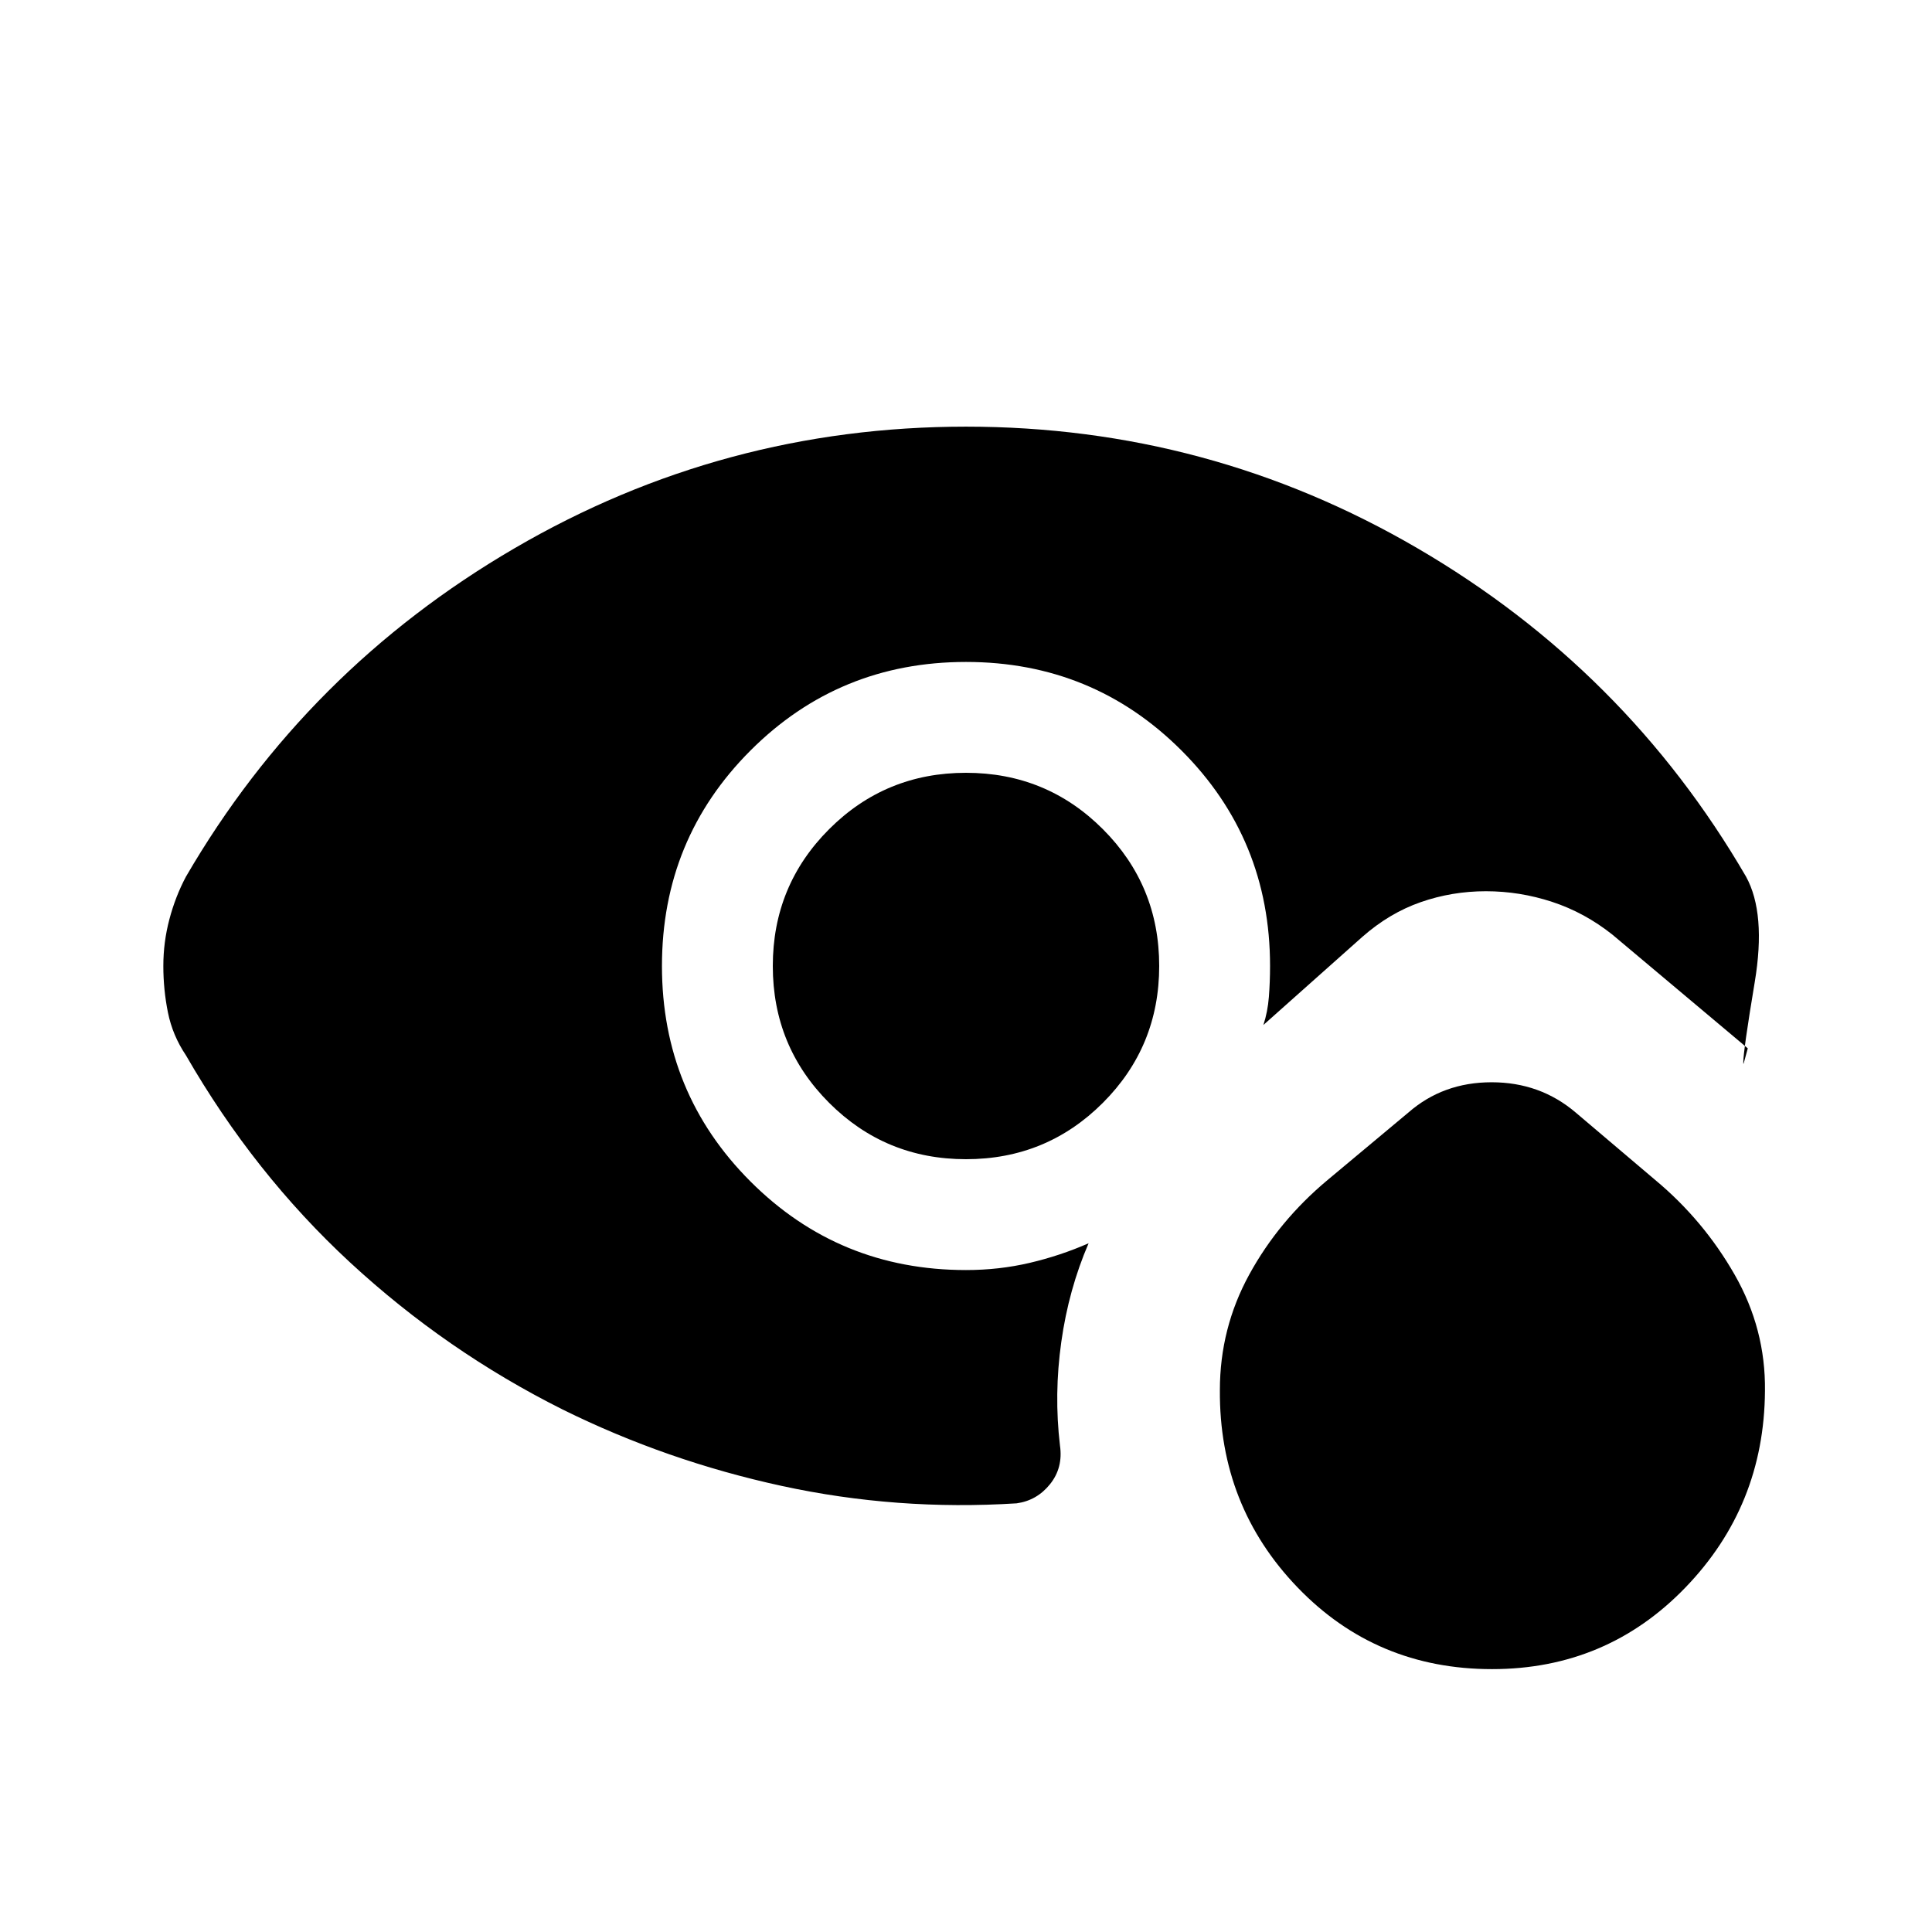 <svg xmlns="http://www.w3.org/2000/svg" height="20" viewBox="0 -960 960 960" width="20"><path d="M741.38-130.62q-57.53 0-96.57-40.54-39.04-40.53-38.66-98.07 0-30.77 14.58-57.42 14.58-26.66 38.89-46.97l40.15-33.53q17.25-15.08 41.4-15.08 24.14 0 41.83 15.08l39.54 33.53q23.92 19.93 39.38 46.97 15.46 27.03 15.08 57.8-.39 57.16-39.54 97.69-39.15 40.54-96.08 40.54ZM480-576q40 0 68 28t28 68q0 40-28 68t-68 28q-40 0-68-28t-28-68q0-40 28-68t68-28Zm-151.08 96q0 63.08 44 107.08t107.08 44q16.47 0 31.7-3.58 15.22-3.58 29.22-9.73-9.92 23-13.57 49.04-3.66 26.03-.66 51.42 1.62 11.08-4.92 19.23T505.15-213q-59.53 3.77-116.73-8.66-57.19-12.42-108.82-37.95-57.98-29.01-105.68-73.12-47.69-44.12-81.53-102.89-6.62-9.84-8.93-21.21-2.3-11.36-2.3-23.19 0-11.83 3-23.17 3-11.35 8.23-21.19 59.8-102.87 163.36-163.24Q359.31-748 480-748t224.25 60.38q103.56 60.37 163.36 163.24 10 18.23 4.31 52.38-5.69 34.15-5.69 40 0 1.23.31-.04.3-1.27 1.92-7.04l-67.31-56.54q-13.79-10.95-29.89-16.24-16.11-5.29-32.92-5.29-16.82 0-32.39 5.42t-29.03 17.27l-49.15 43.77q2.15-6.54 2.73-13.99.58-7.45.58-15.32 0-63.08-44-107.08t-107.08-44q-63.08 0-107.08 44t-44 107.08Z"/></svg>